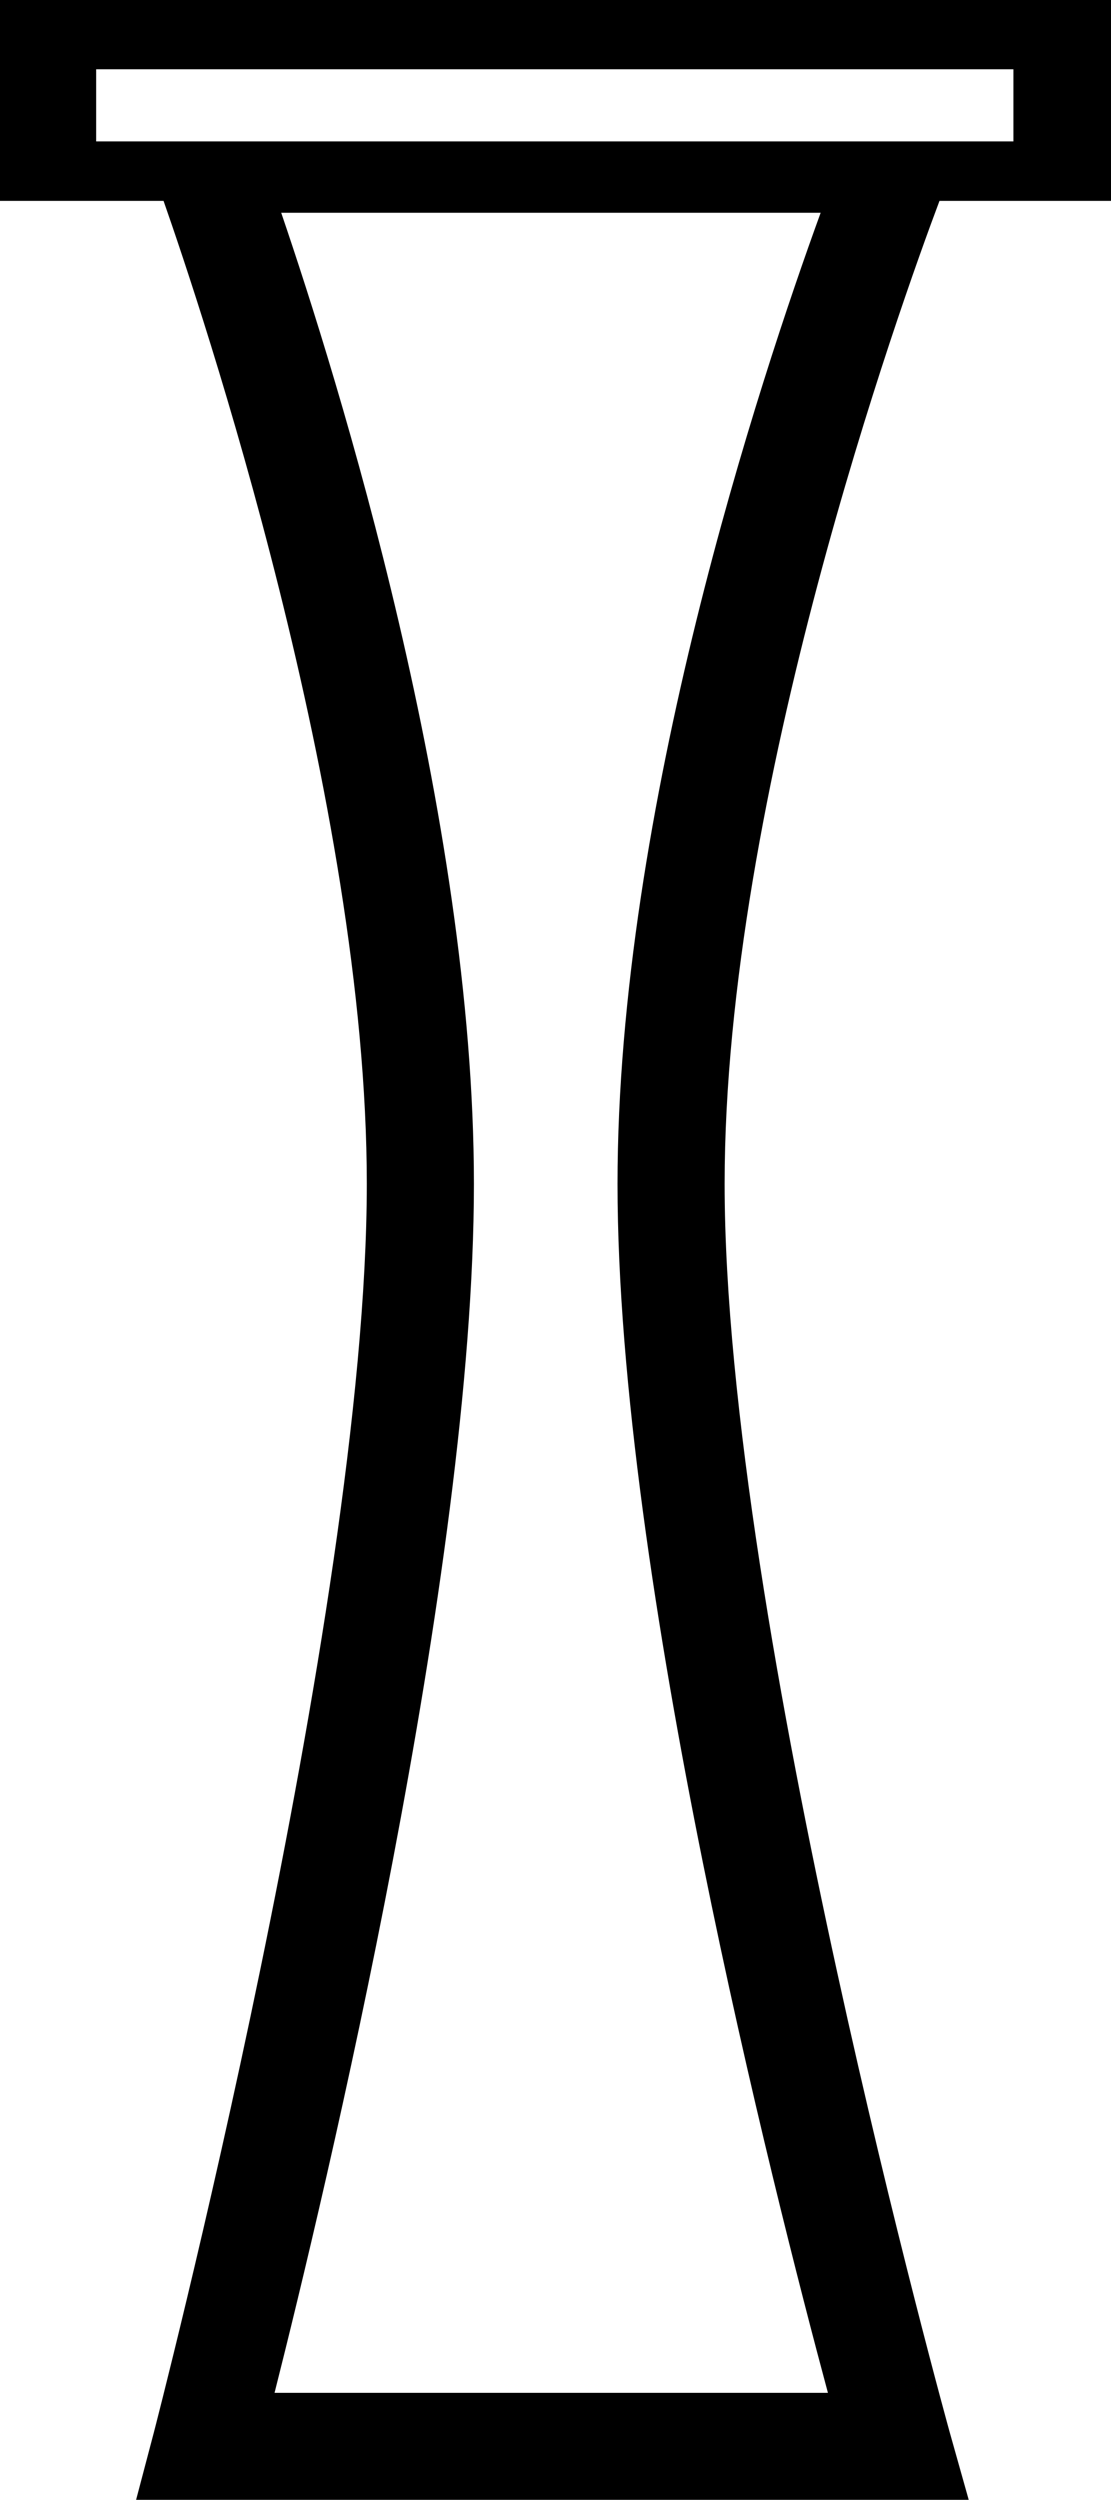 <?xml version="1.0" encoding="UTF-8" standalone="no"?>
<!-- Created with Inkscape (http://www.inkscape.org/) -->

<svg
   width="800.627"
   height="1800"
   viewBox="0 0 800.627 1800"
   version="1.1"
   id="svg1691"
   xmlns="http://www.w3.org/2000/svg"
   xmlns:svg="http://www.w3.org/2000/svg">
  <defs
     id="defs1688">
    <clipPath
       clipPathUnits="userSpaceOnUse"
       id="clipEmfPath1">
      <path
         d="M 0,0 H 75.479 V 88.739 H 0 Z"
         id="path1343" />
    </clipPath>
    <pattern
       id="EMFhbasepattern"
       patternUnits="userSpaceOnUse"
       width="6"
       height="6"
       x="0"
       y="0" />
  </defs>
  <path
     id="path658"
     style="color:#000000;fill:#000000;stroke-width:1.107;stroke-linecap:round;-inkscape-stroke:none"
     d="m 0,0 v 144.648 h 117.86 c 27.109,77.323 146.473,433.276 146.473,707.838 0,309.562 -153.563,899.395 -153.563,899.395 l -12.894,48.895 h 600.434 l -13.943,-49.523 c 0,0 -162.175,-583.692 -162.175,-898.768 0,-280.782 127.028,-633.877 154.836,-707.838 h 123.597 V 0 Z M 69.29,49.882 H 730.307 V 101.818 H 69.29 Z M 202.65,153.21 H 591.393 c -43.672,119.925 -146.385,429.931 -146.385,699.276 0,283.947 113.268,728.019 151.627,870.485 H 197.852 c 36.035,-142.603 143.667,-591.285 143.667,-870.485 0,-265.423 -97.915,-579.309 -138.869,-699.276 z" />
</svg>
